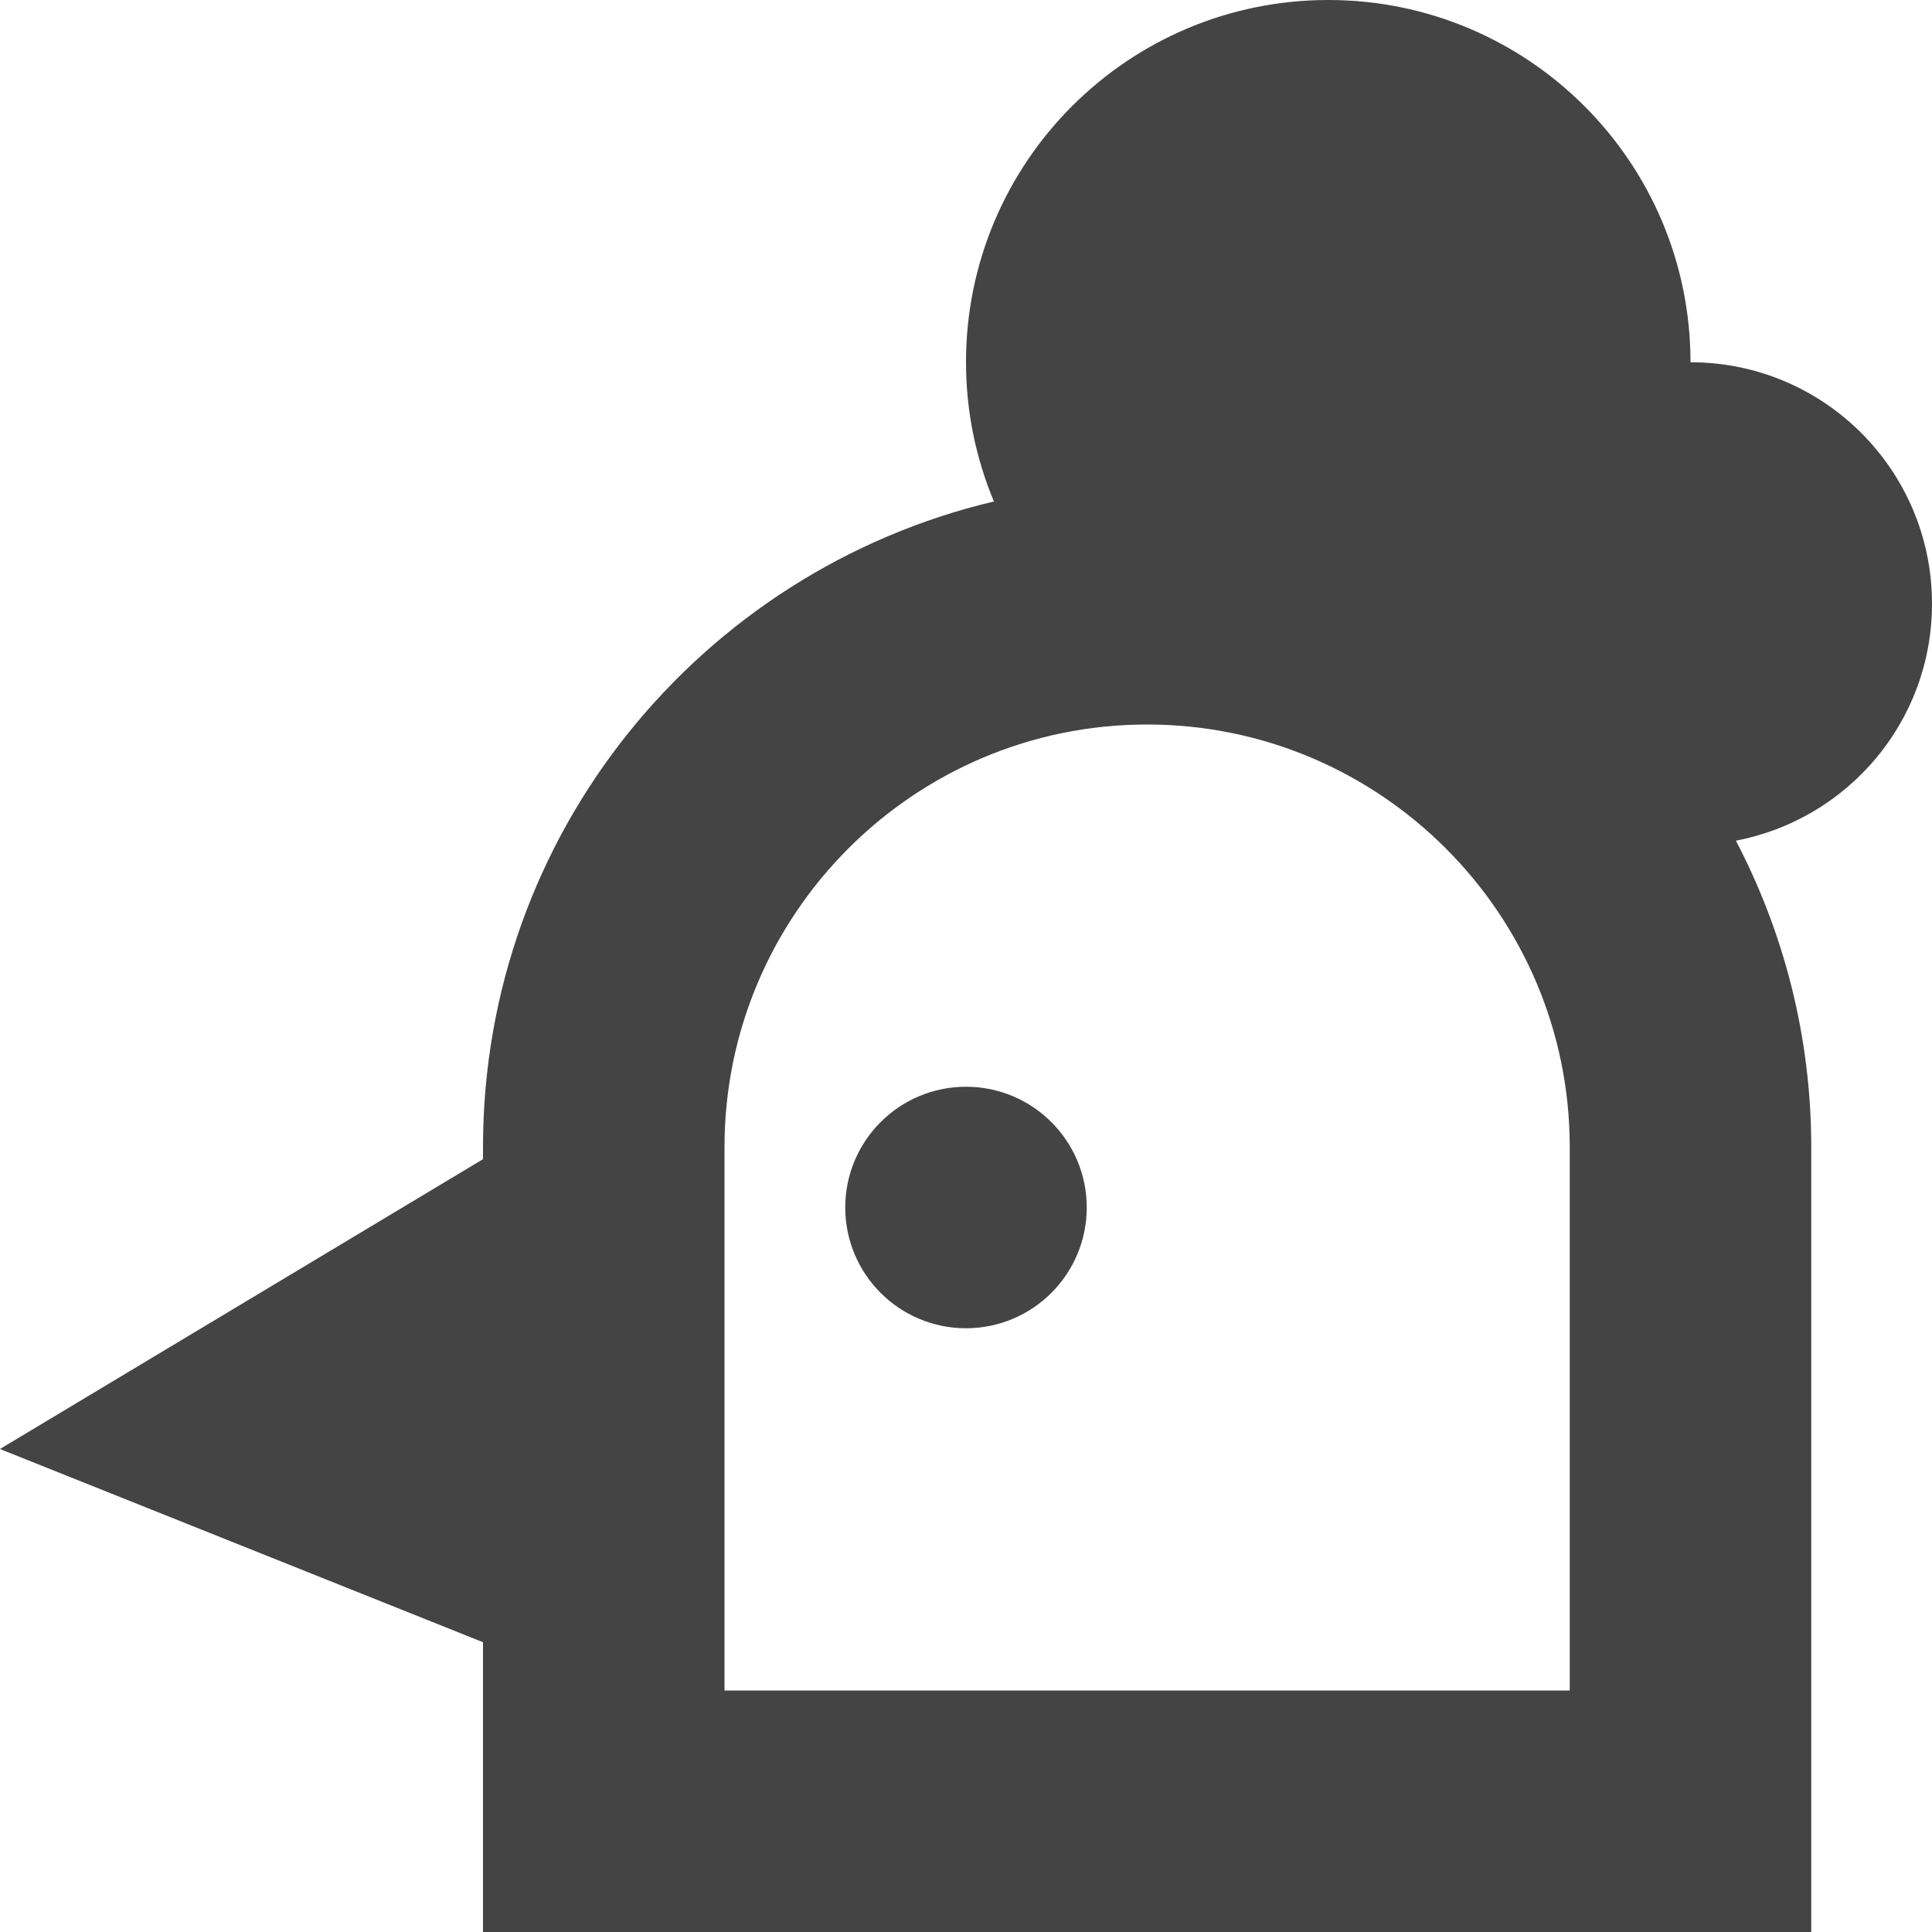 <?xml version="1.0" encoding="utf-8"?>
<!-- Generator: Adobe Illustrator 19.1.0, SVG Export Plug-In . SVG Version: 6.00 Build 0)  -->
<!DOCTYPE svg PUBLIC "-//W3C//DTD SVG 1.1//EN" "http://www.w3.org/Graphics/SVG/1.1/DTD/svg11.dtd">
<svg version="1.1" id="Layer_1" xmlns="http://www.w3.org/2000/svg" xmlns:xlink="http://www.w3.org/1999/xlink" x="0px" y="0px"
	 width="16px" height="16px" viewBox="0 0 16 16" enable-background="new 0 0 16 16" xml:space="preserve">
<circle data-color="color-2" fill="#444444" cx="8" cy="10" r="1"/>
<path fill="#444444" d="M16,5c0-1.105-0.895-2-2-2c0-1.657-1.343-3-3-3S8,1.343,8,3
	c0,0.409,0.083,0.798,0.231,1.153C5.806,4.727,4,6.9,4,9.5v0.1L0,12l4,1.6V16h11V9.5
	c0-0.916-0.227-1.778-0.624-2.538C15.301,6.786,16,5.976,16,5z M13,14H6V9.5C6,7.57,7.57,6,9.5,6
	S13,7.57,13,9.5V14z"/>
</svg>
